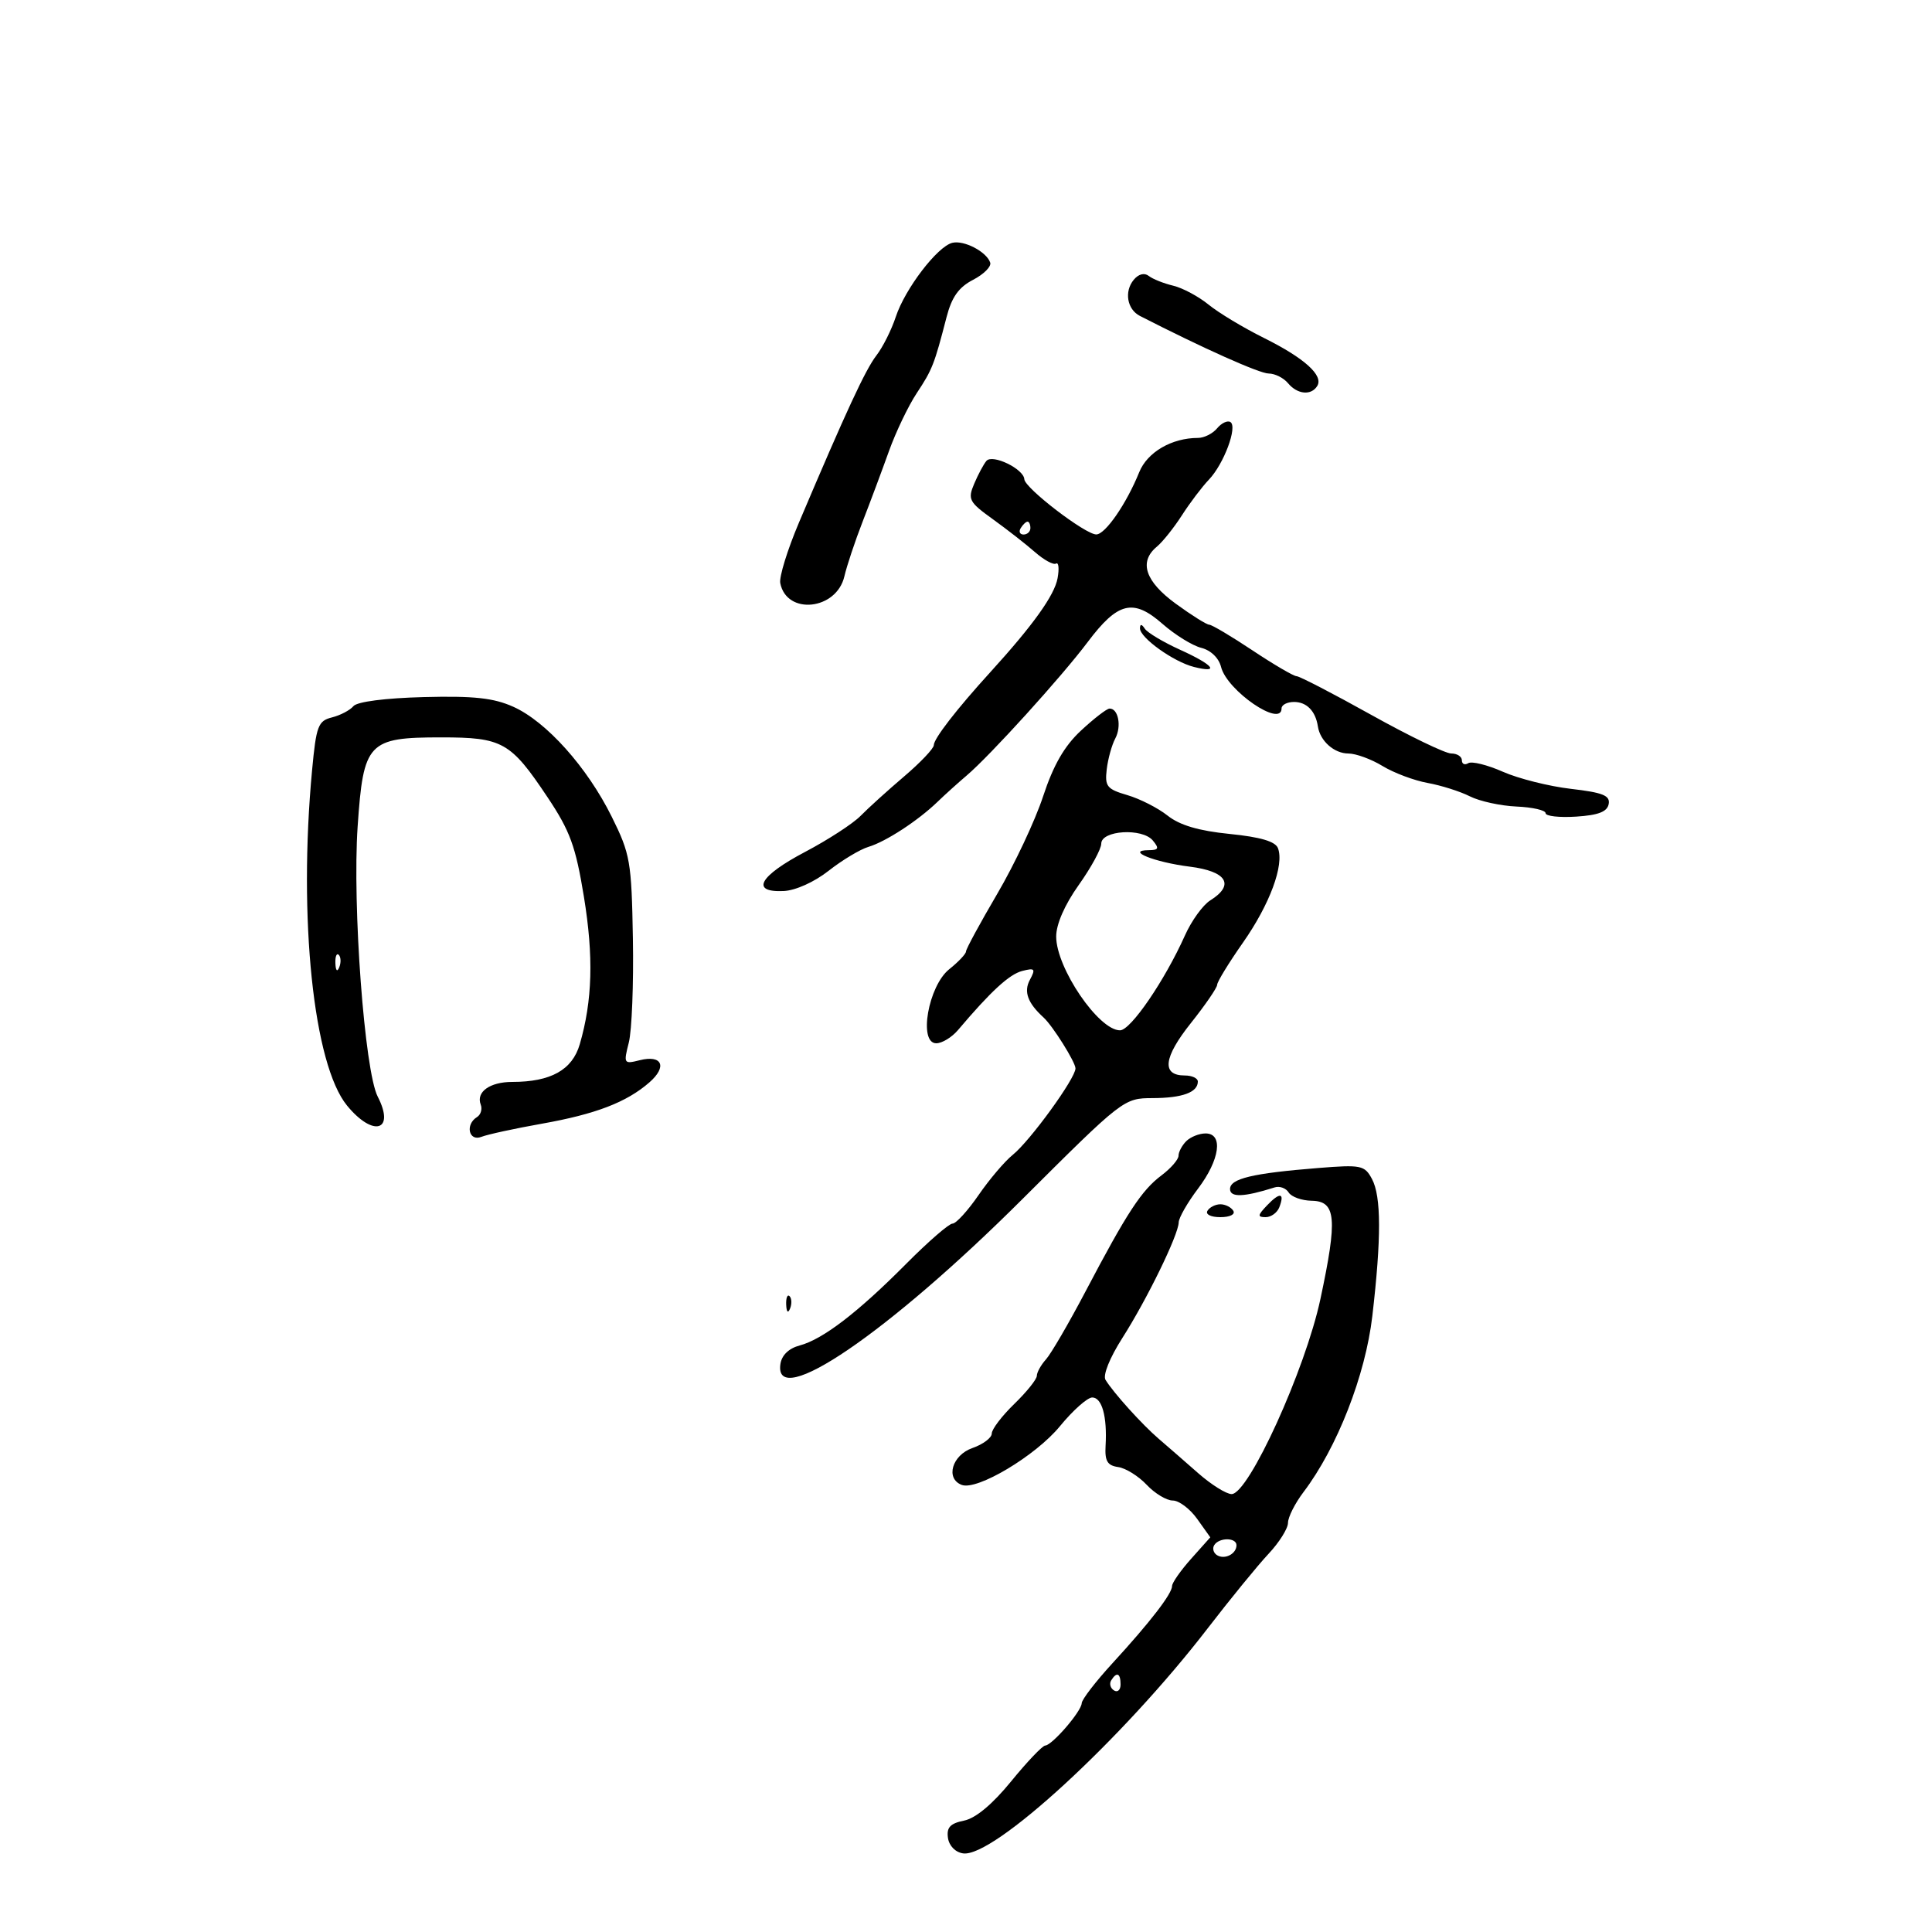 <svg xmlns="http://www.w3.org/2000/svg" width="300" height="300" viewBox="0 0 300 300" version="1.1">
	<path d="M 147.878 37.704 C 145.563 38.265, 140.529 44.850, 139.101 49.188 C 138.433 51.216, 137.079 53.916, 136.093 55.188 C 134.391 57.382, 131.380 63.878, 124.059 81.152 C 122.275 85.360, 120.970 89.587, 121.158 90.545 C 122.145 95.566, 129.897 94.744, 131.116 89.490 C 131.498 87.845, 132.772 84.025, 133.947 81 C 135.123 77.975, 136.961 73.055, 138.031 70.066 C 139.102 67.077, 141.044 63.021, 142.347 61.053 C 144.770 57.390, 145.079 56.603, 146.977 49.257 C 147.787 46.124, 148.866 44.604, 151.101 43.448 C 152.765 42.587, 153.962 41.385, 153.759 40.777 C 153.197 39.091, 149.700 37.263, 147.878 37.704 M 176.050 43.440 C 174.540 45.259, 175.010 48.035, 177 49.054 C 186.763 54.056, 195.579 58, 196.997 58 C 197.964 58, 199.315 58.675, 200 59.500 C 201.452 61.249, 203.600 61.456, 204.539 59.937 C 205.550 58.301, 202.548 55.599, 196.237 52.464 C 193.082 50.896, 189.228 48.576, 187.673 47.307 C 186.118 46.038, 183.643 44.712, 182.173 44.362 C 180.703 44.011, 178.997 43.331, 178.383 42.850 C 177.700 42.315, 176.793 42.544, 176.050 43.440 M 188.991 66.511 C 188.311 67.330, 186.977 68, 186.027 68 C 181.951 68, 178.156 70.210, 176.901 73.315 C 174.919 78.217, 171.639 82.974, 170.231 82.988 C 168.535 83.004, 159.129 75.791, 159.057 74.419 C 158.972 72.814, 154.111 70.462, 153.170 71.570 C 152.735 72.082, 151.881 73.679, 151.271 75.119 C 150.246 77.540, 150.465 77.957, 154.164 80.619 C 156.366 82.204, 159.311 84.504, 160.709 85.731 C 162.108 86.958, 163.580 87.760, 163.981 87.512 C 164.383 87.263, 164.491 88.284, 164.222 89.780 C 163.745 92.430, 160.422 97.072, 153.772 104.378 C 148.548 110.117, 145 114.700, 145 115.708 C 145 116.222, 142.923 118.410, 140.385 120.571 C 137.847 122.732, 134.810 125.483, 133.635 126.684 C 132.461 127.885, 128.575 130.409, 125 132.292 C 117.885 136.041, 116.487 138.588, 121.670 138.361 C 123.517 138.280, 126.440 136.966, 128.670 135.213 C 130.777 133.557, 133.559 131.887, 134.853 131.501 C 137.544 130.699, 142.549 127.434, 145.587 124.500 C 146.726 123.400, 148.747 121.575, 150.079 120.444 C 153.739 117.337, 164.819 105.121, 168.888 99.708 C 173.580 93.466, 175.966 92.885, 180.514 96.878 C 182.452 98.579, 185.157 100.252, 186.527 100.596 C 188.012 100.969, 189.255 102.168, 189.606 103.566 C 190.531 107.251, 199 113.051, 199 110 C 199 109.450, 199.873 109, 200.941 109 C 202.901 109, 204.279 110.415, 204.641 112.800 C 204.983 115.059, 207.168 117, 209.372 117.004 C 210.543 117.006, 212.930 117.879, 214.677 118.945 C 216.425 120.010, 219.575 121.194, 221.677 121.575 C 223.780 121.956, 226.734 122.892, 228.241 123.655 C 229.749 124.418, 233.012 125.131, 235.491 125.239 C 237.971 125.347, 240 125.812, 240 126.272 C 240 126.733, 242.133 126.972, 244.741 126.805 C 248.190 126.583, 249.567 126.052, 249.794 124.854 C 250.046 123.529, 248.904 123.069, 243.925 122.491 C 240.525 122.097, 235.771 120.901, 233.360 119.835 C 230.949 118.769, 228.532 118.171, 227.988 118.507 C 227.445 118.843, 227 118.641, 227 118.059 C 227 117.477, 226.254 117, 225.343 117 C 224.432 117, 218.842 114.300, 212.920 111 C 206.999 107.700, 201.782 104.999, 201.327 104.997 C 200.872 104.995, 197.800 103.196, 194.500 101 C 191.200 98.804, 188.171 97.005, 187.769 97.003 C 187.366 97.001, 185.032 95.537, 182.580 93.750 C 177.815 90.275, 176.805 87.236, 179.636 84.887 C 180.536 84.140, 182.287 81.948, 183.528 80.015 C 184.769 78.082, 186.652 75.593, 187.713 74.485 C 190.038 72.054, 192.206 66.245, 191.054 65.533 C 190.599 65.252, 189.671 65.692, 188.991 66.511 M 158.500 82 C 158.160 82.550, 158.359 83, 158.941 83 C 159.523 83, 160 82.550, 160 82 C 160 81.450, 159.802 81, 159.559 81 C 159.316 81, 158.840 81.450, 158.500 82 M 177.015 97.562 C 176.994 99.020, 182.230 102.769, 185.400 103.564 C 189.521 104.599, 188.431 103.245, 183.250 100.897 C 180.637 99.713, 178.169 98.239, 177.765 97.622 C 177.283 96.886, 177.025 96.865, 177.015 97.562 M 54.877 109.652 C 54.350 110.285, 52.850 111.072, 51.545 111.399 C 49.393 111.939, 49.104 112.707, 48.459 119.599 C 46.301 142.619, 48.669 165.309, 53.893 171.678 C 57.961 176.636, 61.403 175.624, 58.651 170.279 C 56.608 166.313, 54.698 140.603, 55.534 128.336 C 56.426 115.261, 57.139 114.500, 68.500 114.500 C 78.040 114.500, 79.281 115.198, 85.024 123.799 C 88.520 129.033, 89.387 131.405, 90.668 139.241 C 92.190 148.553, 91.998 155.385, 90.023 162.160 C 88.862 166.140, 85.527 168, 79.551 168 C 76.063 168, 73.893 169.558, 74.646 171.521 C 74.916 172.223, 74.656 173.095, 74.068 173.458 C 72.199 174.613, 72.795 177.294, 74.750 176.529 C 75.713 176.152, 79.926 175.236, 84.112 174.493 C 92.490 173.006, 97.285 171.167, 100.826 168.082 C 103.643 165.629, 102.829 163.754, 99.329 164.632 C 96.865 165.251, 96.810 165.161, 97.641 161.886 C 98.113 160.024, 98.399 152.760, 98.276 145.745 C 98.065 133.752, 97.868 132.623, 94.987 126.816 C 91.167 119.116, 84.833 112.044, 79.697 109.743 C 76.640 108.374, 73.575 108.043, 65.805 108.243 C 59.810 108.398, 55.454 108.959, 54.877 109.652 M 167.861 113.439 C 165.272 115.846, 163.572 118.798, 161.971 123.662 C 160.734 127.423, 157.534 134.226, 154.860 138.781 C 152.187 143.335, 150 147.368, 150 147.743 C 150 148.118, 148.831 149.357, 147.401 150.497 C 144.145 153.093, 142.580 162, 145.380 162 C 146.282 162, 147.803 161.075, 148.760 159.944 C 153.859 153.920, 156.725 151.284, 158.733 150.769 C 160.698 150.265, 160.839 150.432, 159.913 152.162 C 158.934 153.993, 159.574 155.743, 162.048 158 C 163.470 159.297, 167 164.930, 167 165.902 C 167 167.449, 159.965 177.141, 157.256 179.326 C 156.010 180.330, 153.622 183.143, 151.948 185.576 C 150.274 188.009, 148.455 190, 147.907 190 C 147.359 190, 144.118 192.813, 140.705 196.251 C 133.216 203.795, 127.775 207.967, 124.178 208.923 C 122.480 209.374, 121.383 210.433, 121.180 211.817 C 120.113 219.109, 137.902 206.987, 158.709 186.244 C 174.376 170.625, 174.501 170.528, 178.987 170.514 C 183.597 170.500, 186 169.618, 186 167.941 C 186 167.423, 185.086 167, 183.969 167 C 180.337 167, 180.657 164.218, 184.900 158.888 C 187.155 156.056, 189 153.368, 189 152.914 C 189 152.460, 190.804 149.513, 193.010 146.364 C 197.177 140.415, 199.439 134.307, 198.439 131.701 C 198.038 130.657, 195.715 129.973, 190.936 129.494 C 186.136 129.012, 183.183 128.139, 181.306 126.649 C 179.817 125.467, 177.001 124.033, 175.049 123.463 C 171.882 122.538, 171.538 122.108, 171.852 119.463 C 172.045 117.833, 172.642 115.677, 173.179 114.672 C 174.189 112.777, 173.649 109.980, 172.281 110.027 C 171.852 110.042, 169.862 111.577, 167.861 113.439 M 171.002 131.003 C 171.001 131.830, 169.425 134.722, 167.500 137.429 C 165.322 140.493, 164.001 143.513, 164.004 145.426 C 164.010 150.323, 170.612 160.014, 173.924 159.987 C 175.583 159.974, 180.871 152.238, 184.002 145.244 C 185.020 142.969, 186.787 140.526, 187.927 139.814 C 191.788 137.402, 190.506 135.294, 184.741 134.573 C 179.273 133.890, 174.680 132.046, 178.372 132.015 C 179.918 132.003, 180.029 131.740, 179.008 130.510 C 177.369 128.534, 171.005 128.927, 171.002 131.003 M 52.079 149.583 C 52.127 150.748, 52.364 150.985, 52.683 150.188 C 52.972 149.466, 52.936 148.603, 52.604 148.271 C 52.272 147.939, 52.036 148.529, 52.079 149.583 M 184.200 177.200 C 183.540 177.860, 183 178.878, 183 179.463 C 183 180.047, 181.810 181.419, 180.356 182.511 C 177.256 184.839, 175.017 188.259, 168.579 200.500 C 165.976 205.450, 163.205 210.210, 162.423 211.079 C 161.640 211.947, 161 213.096, 161 213.633 C 161 214.169, 159.425 216.134, 157.500 218 C 155.575 219.866, 154 221.935, 154 222.598 C 154 223.262, 152.650 224.275, 151 224.850 C 147.833 225.954, 146.773 229.592, 149.333 230.574 C 151.716 231.489, 160.827 226.047, 164.580 221.468 C 166.593 219.010, 168.853 217, 169.601 217 C 171.118 217, 171.937 219.964, 171.674 224.500 C 171.537 226.865, 171.950 227.564, 173.626 227.803 C 174.795 227.970, 176.786 229.208, 178.050 230.553 C 179.314 231.899, 181.140 233, 182.106 233 C 183.073 233, 184.779 234.286, 185.898 235.857 L 187.933 238.715 184.967 242.037 C 183.335 243.865, 182 245.770, 182 246.272 C 182 247.475, 178.598 251.885, 172.750 258.259 C 170.137 261.107, 167.986 263.901, 167.968 264.469 C 167.930 265.730, 163.405 270.981, 162.298 271.049 C 161.859 271.075, 159.475 273.581, 157 276.617 C 154.110 280.162, 151.497 282.340, 149.698 282.704 C 147.550 283.138, 146.967 283.764, 147.198 285.385 C 147.375 286.624, 148.349 287.621, 149.549 287.793 C 154.264 288.468, 174.289 270.046, 187.518 252.862 C 191.059 248.263, 195.316 243.050, 196.978 241.278 C 198.640 239.507, 200 237.339, 200 236.462 C 200 235.584, 201.085 233.434, 202.412 231.683 C 207.636 224.789, 212.026 213.554, 213.096 204.342 C 214.502 192.243, 214.485 185.775, 213.041 183.076 C 211.897 180.939, 211.378 180.833, 204.661 181.370 C 194.486 182.183, 191 183.015, 191 184.633 C 191 185.971, 193.157 185.893, 197.920 184.383 C 198.701 184.135, 199.684 184.489, 200.104 185.169 C 200.525 185.849, 202.136 186.427, 203.684 186.453 C 207.469 186.516, 207.706 189.207, 205.033 201.712 C 202.687 212.684, 193.892 232, 191.243 232 C 190.418 232, 188.081 230.537, 186.050 228.750 C 184.020 226.963, 181.265 224.563, 179.929 223.418 C 177.353 221.210, 172.926 216.307, 171.665 214.267 C 171.224 213.554, 172.311 210.848, 174.273 207.772 C 178.117 201.745, 182.987 191.755, 183.028 189.812 C 183.043 189.090, 184.393 186.732, 186.028 184.572 C 189.428 180.079, 189.985 176, 187.200 176 C 186.210 176, 184.860 176.540, 184.200 177.200 M 196.750 187.167 C 195.269 188.718, 195.236 189, 196.531 189 C 197.374 189, 198.329 188.306, 198.655 187.457 C 199.522 185.196, 198.744 185.078, 196.750 187.167 M 187.500 188 C 187.148 188.569, 188.009 189, 189.500 189 C 190.991 189, 191.852 188.569, 191.500 188 C 191.160 187.450, 190.260 187, 189.500 187 C 188.740 187, 187.840 187.450, 187.500 188 M 122.079 202.583 C 122.127 203.748, 122.364 203.985, 122.683 203.188 C 122.972 202.466, 122.936 201.603, 122.604 201.271 C 122.272 200.939, 122.036 201.529, 122.079 202.583 M 188.543 239.931 C 188.226 240.443, 188.425 241.144, 188.984 241.490 C 190.177 242.227, 192 241.291, 192 239.941 C 192 238.724, 189.293 238.716, 188.543 239.931 M 172.543 260.931 C 172.226 261.443, 172.425 262.144, 172.984 262.490 C 173.543 262.835, 174 262.416, 174 261.559 C 174 259.802, 173.400 259.544, 172.543 260.931" stroke="none" fill="black" fill-rule="evenodd"/>
</svg>
